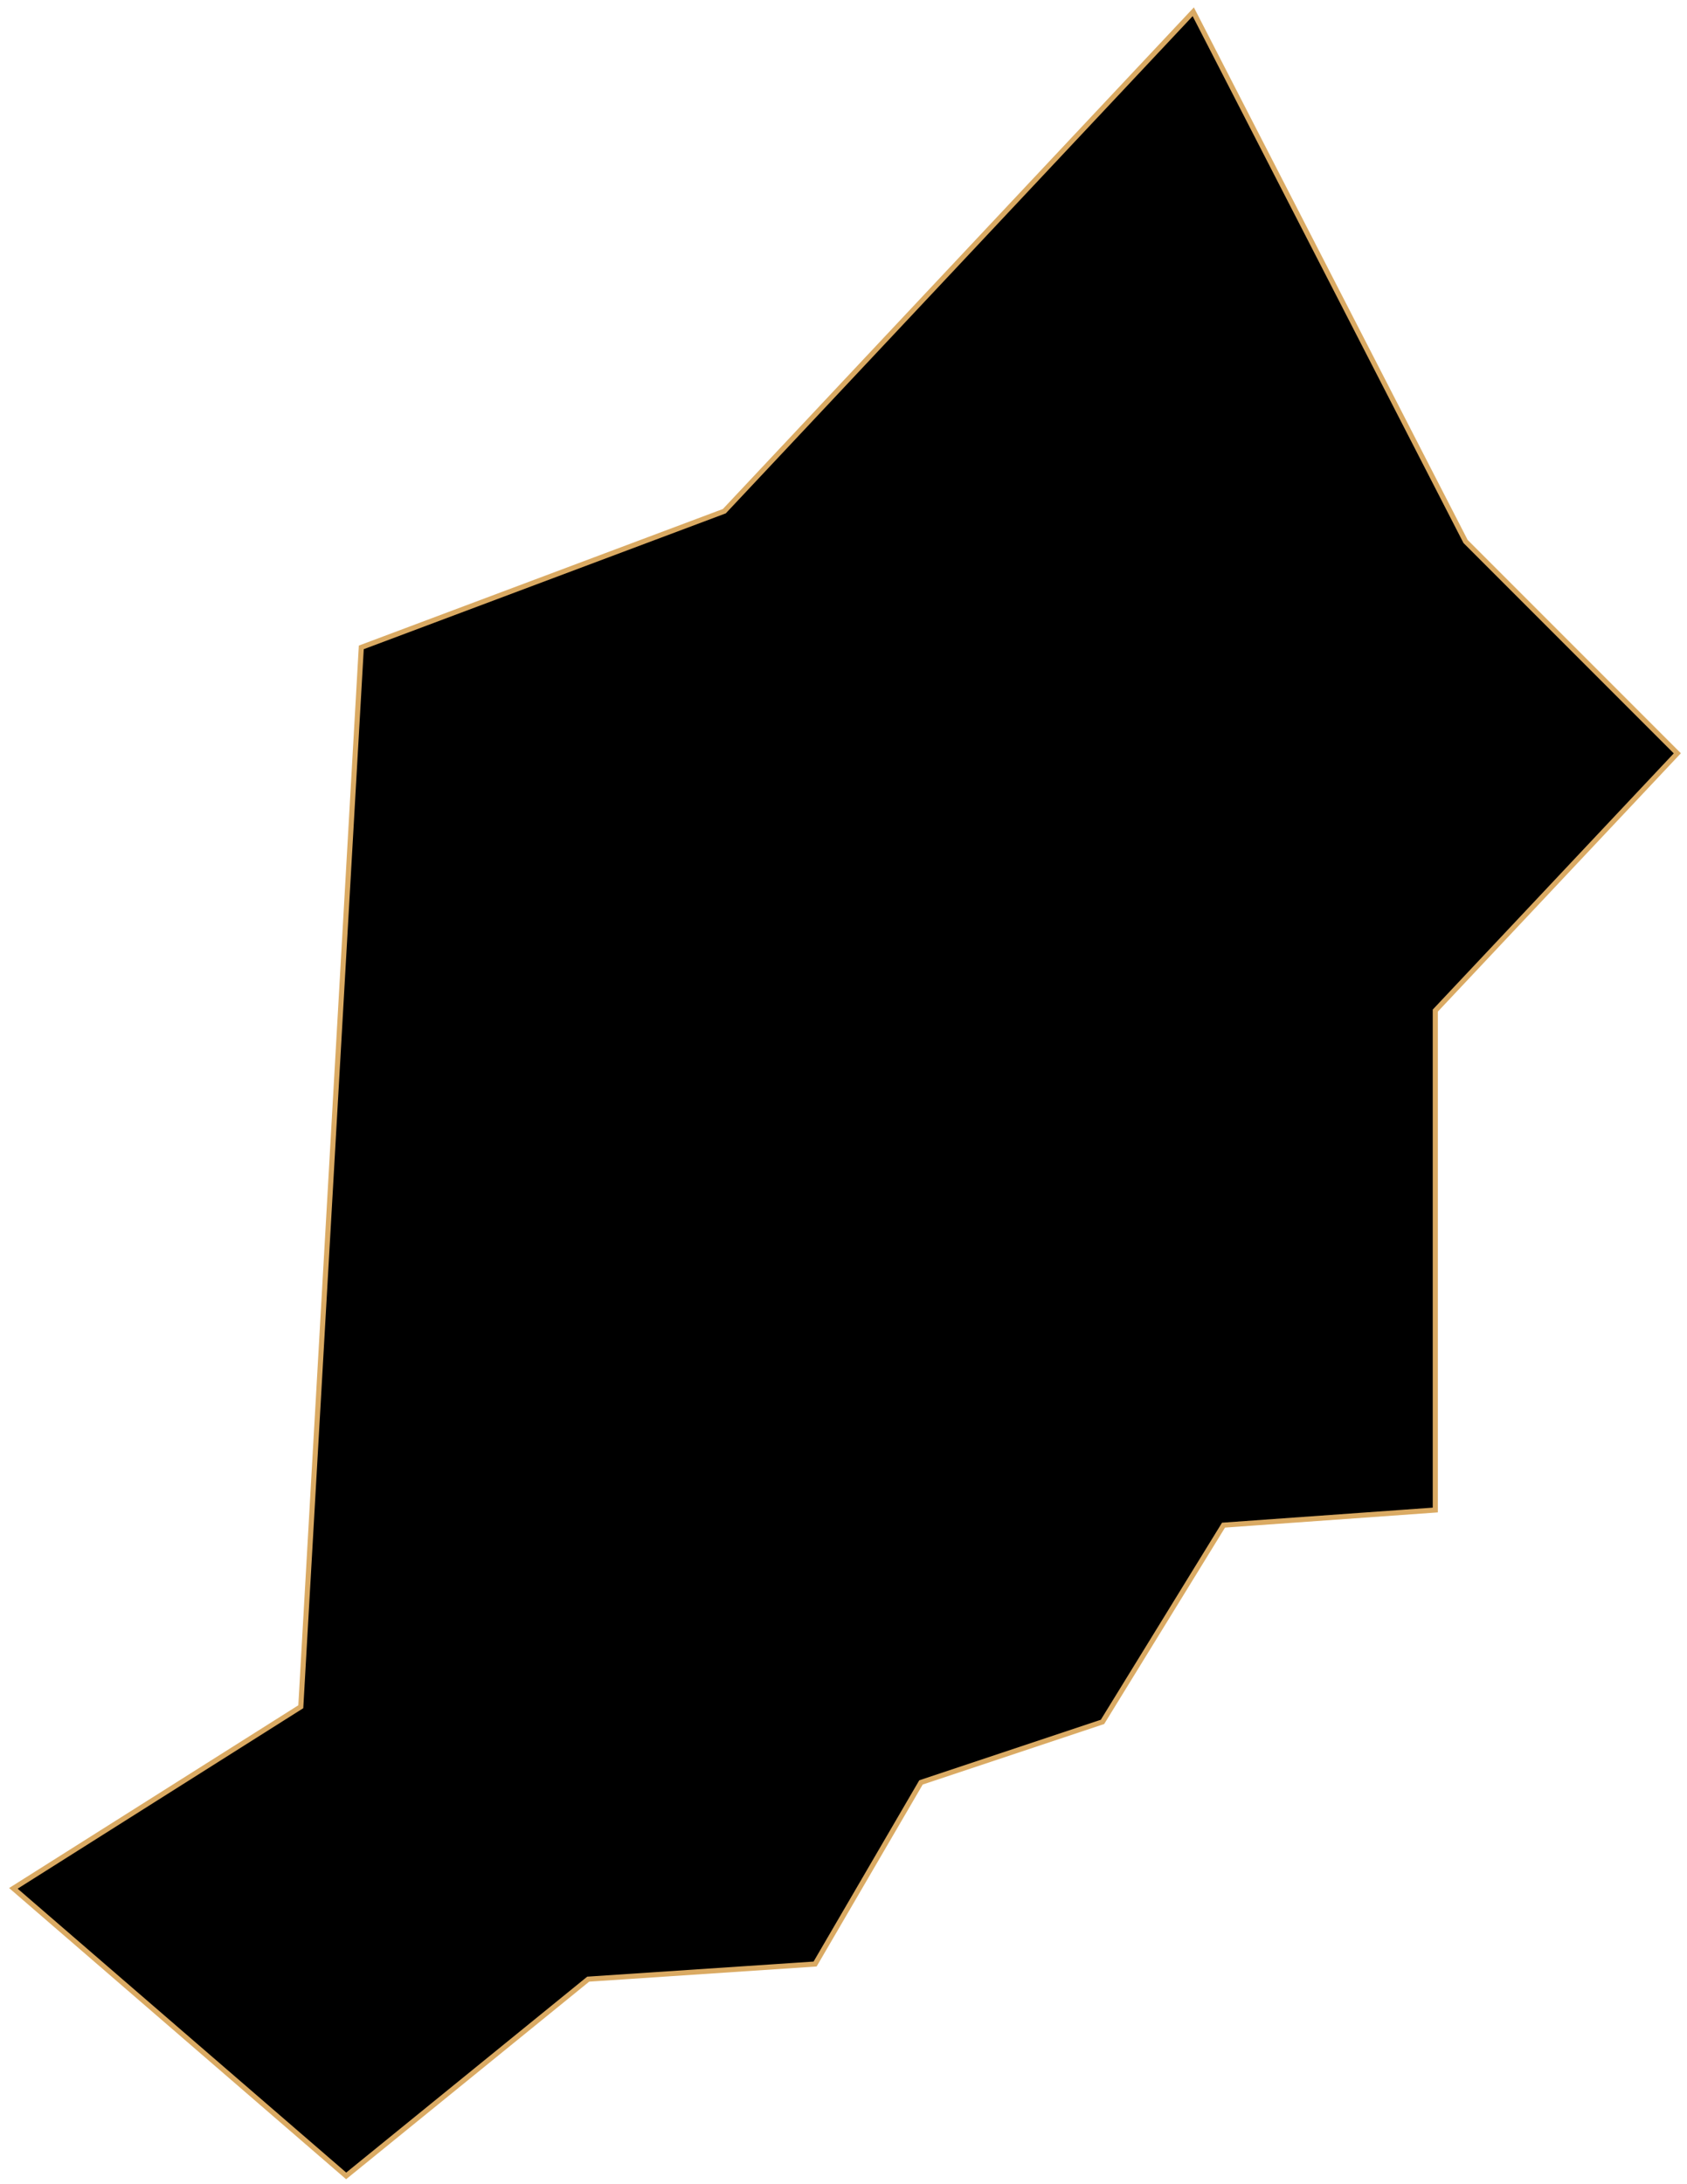 <svg width="330" height="427" viewBox="0 0 330 427" fill="none" xmlns="http://www.w3.org/2000/svg">
<path id="Eunpyeong" d="M67.715 425.437L2.617 369.216L58.838 333.708L70.674 126.578L141.69 99.947L233.419 2.3L286.681 105.865L328.107 147.291L280.763 197.594V295.241L239.337 298.2L215.665 336.667L180.157 348.503L159.444 384.011L115.059 386.97L67.715 425.437Z" fill="black" stroke="#DAAA63" strokeWidth="2"/>
</svg>

